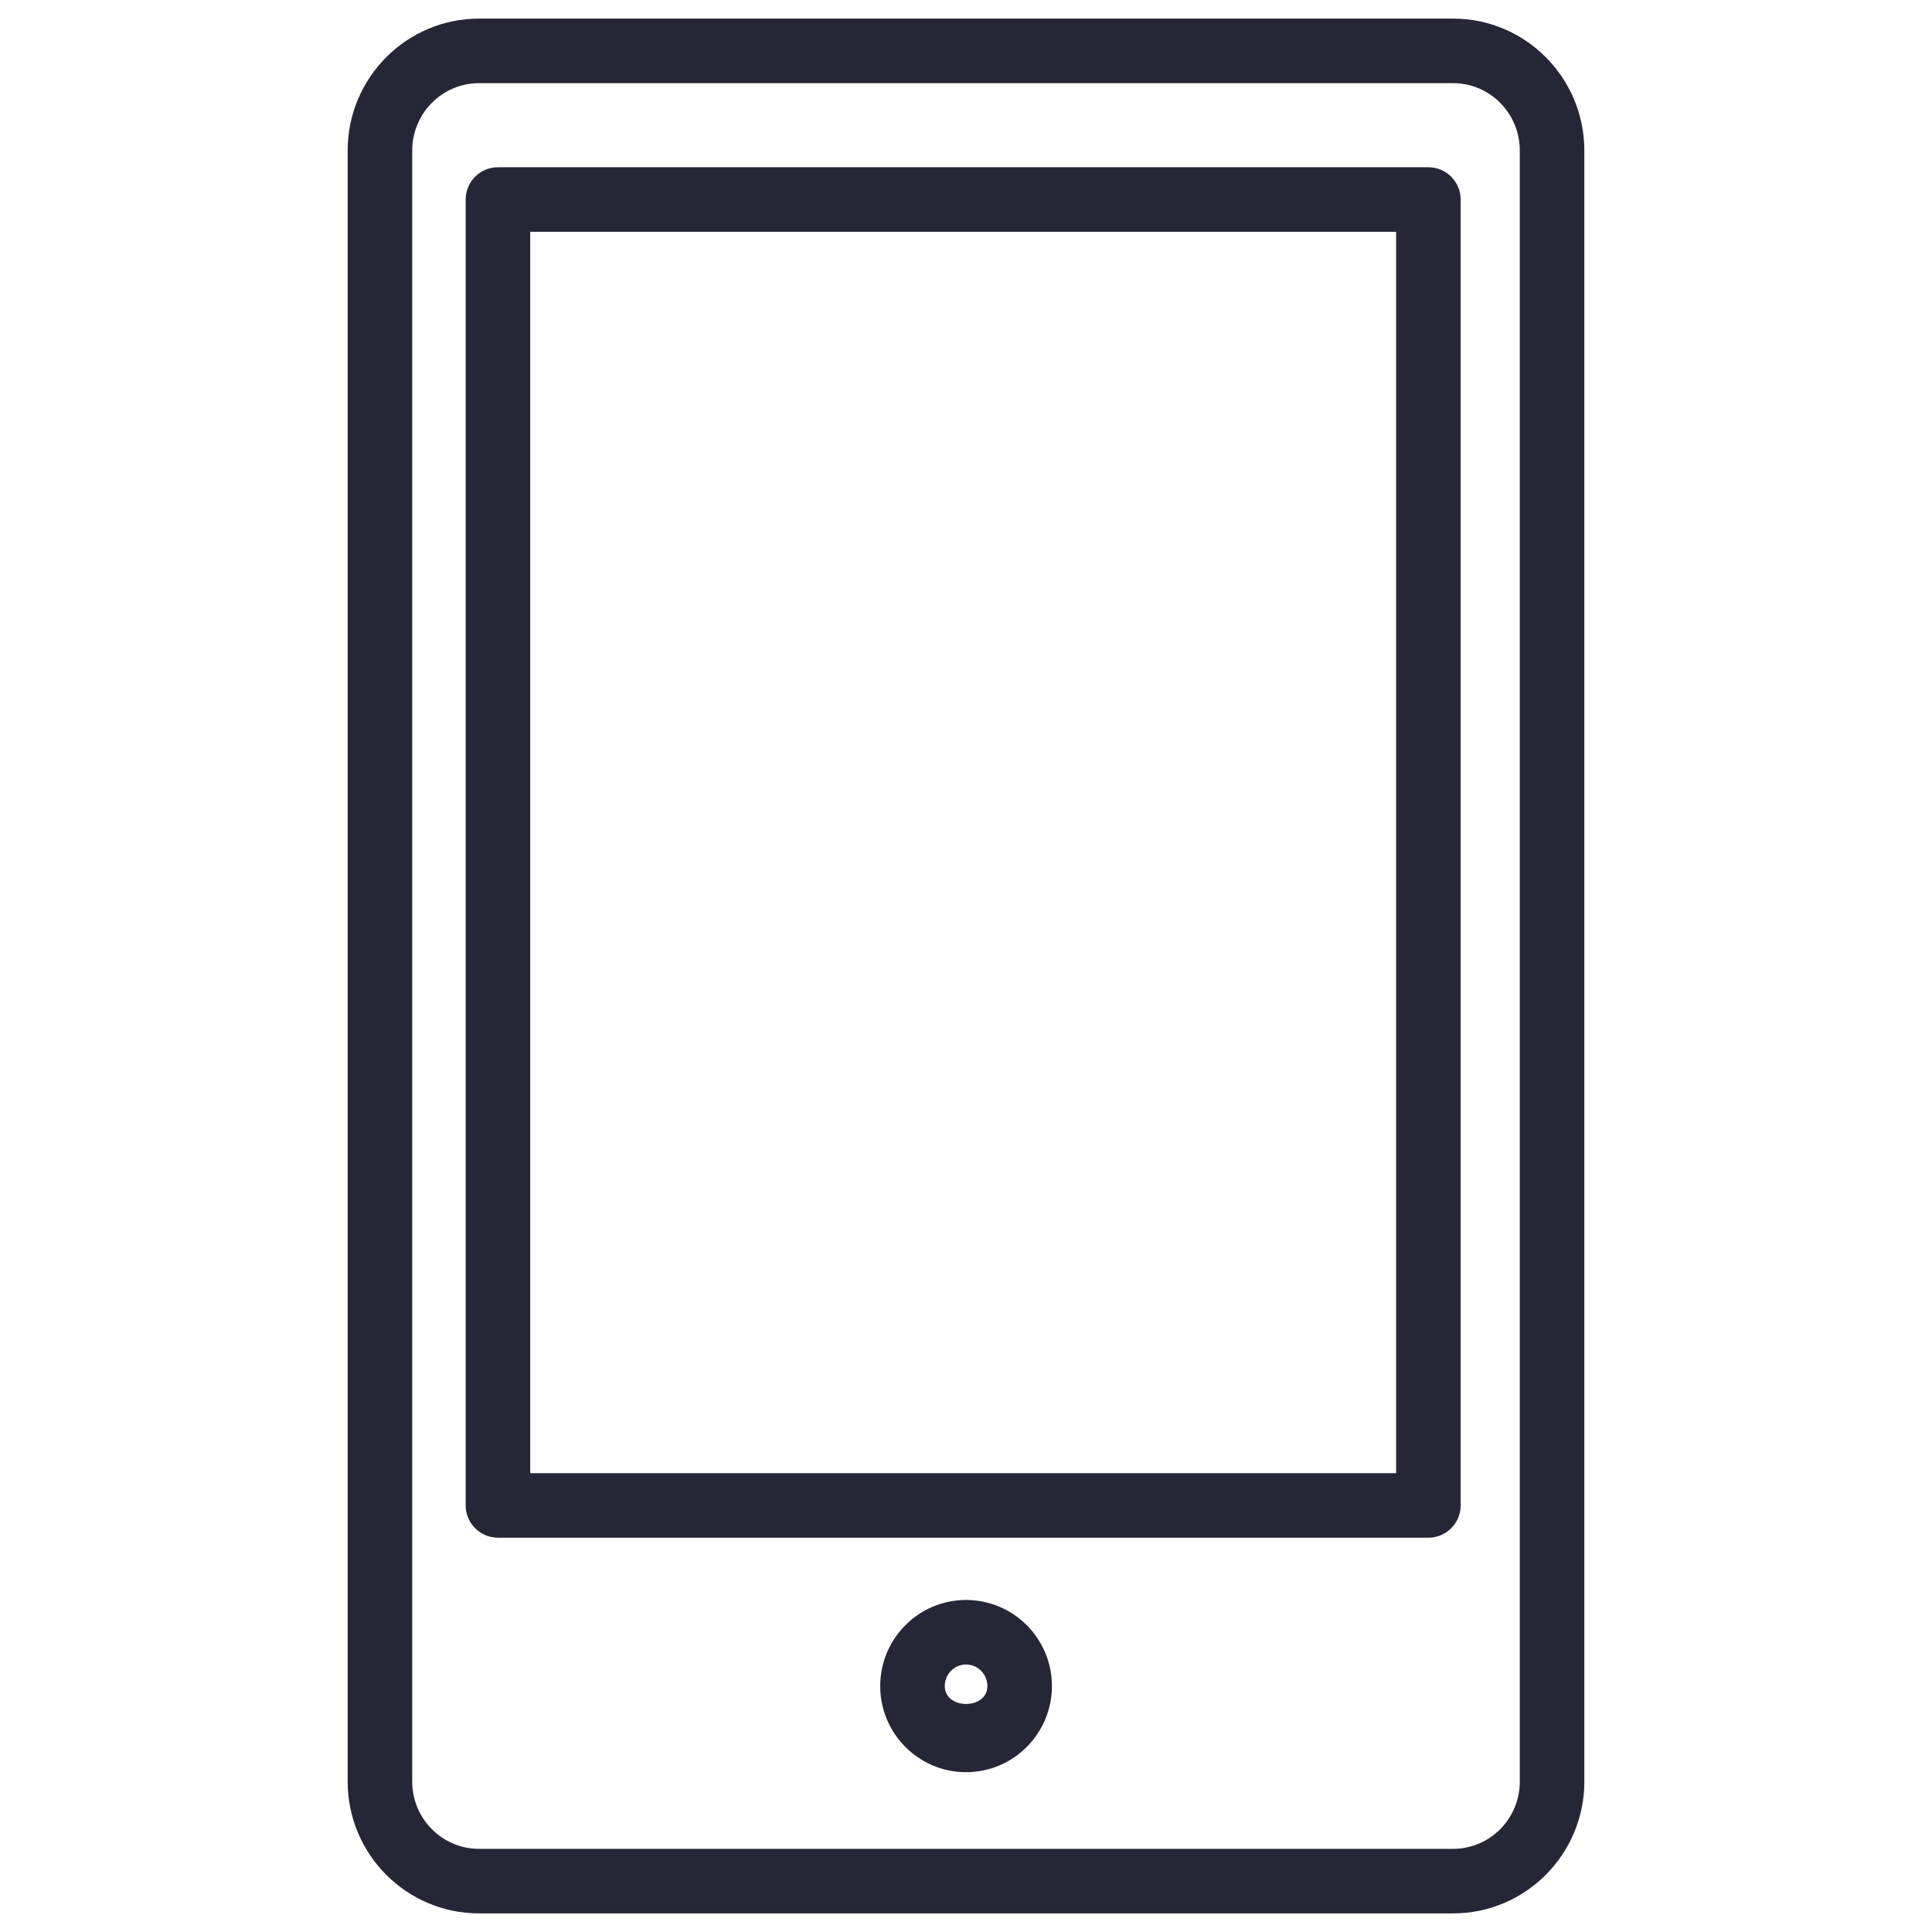 <?xml version="1.0" encoding="utf-8"?>
<!-- Generator: Adobe Illustrator 16.0.0, SVG Export Plug-In . SVG Version: 6.00 Build 0)  -->
<!DOCTYPE svg PUBLIC "-//W3C//DTD SVG 1.1//EN" "http://www.w3.org/Graphics/SVG/1.1/DTD/svg11.dtd">
<svg version="1.1" id="图层_1" xmlns="http://www.w3.org/2000/svg" xmlns:xlink="http://www.w3.org/1999/xlink" x="0px" y="0px"
	 width="283.46px" height="283.46px" viewBox="0 0 283.46 283.46" enable-background="new 0 0 283.46 283.46" xml:space="preserve">
<g>
	<path fill="#272636" d="M213.195,280.73H70.283c-10.634,0-19.273-8.676-19.273-19.33V22.08c0-10.674,8.639-19.35,19.273-19.35
		h142.912c10.62,0,19.256,8.676,19.256,19.35V261.4C232.451,272.054,223.815,280.73,213.195,280.73L213.195,280.73L213.195,280.73z
		 M70.283,12.201c-5.401,0-9.803,4.43-9.803,9.879V261.4c0,5.438,4.402,9.859,9.803,9.859h142.912c5.403,0,9.785-4.422,9.785-9.859
		V22.08c0-5.45-4.382-9.879-9.785-9.879H70.283L70.283,12.201L70.283,12.201z M141.74,260.013c-6.954,0-12.598-5.67-12.598-12.633
		c0-6.965,5.644-12.635,12.598-12.635c6.955,0,12.597,5.67,12.597,12.635C154.336,254.343,148.695,260.013,141.74,260.013
		L141.74,260.013L141.74,260.013z M141.74,244.216c-1.72,0-3.125,1.415-3.125,3.164c0,3.495,6.251,3.495,6.251,0
		C144.866,245.631,143.46,244.216,141.74,244.216L141.74,244.216L141.74,244.216z M209.57,225.608H73.058
		c-2.607,0-4.735-2.118-4.735-4.736V29.274c0-2.617,2.127-4.735,4.735-4.735H209.57c2.608,0,4.736,2.119,4.736,4.735v191.598
		C214.306,223.49,212.178,225.608,209.57,225.608L209.57,225.608L209.57,225.608z M77.793,216.137h127.042V34.009H77.793V216.137
		L77.793,216.137L77.793,216.137z M77.793,216.137"/>
</g>
</svg>
